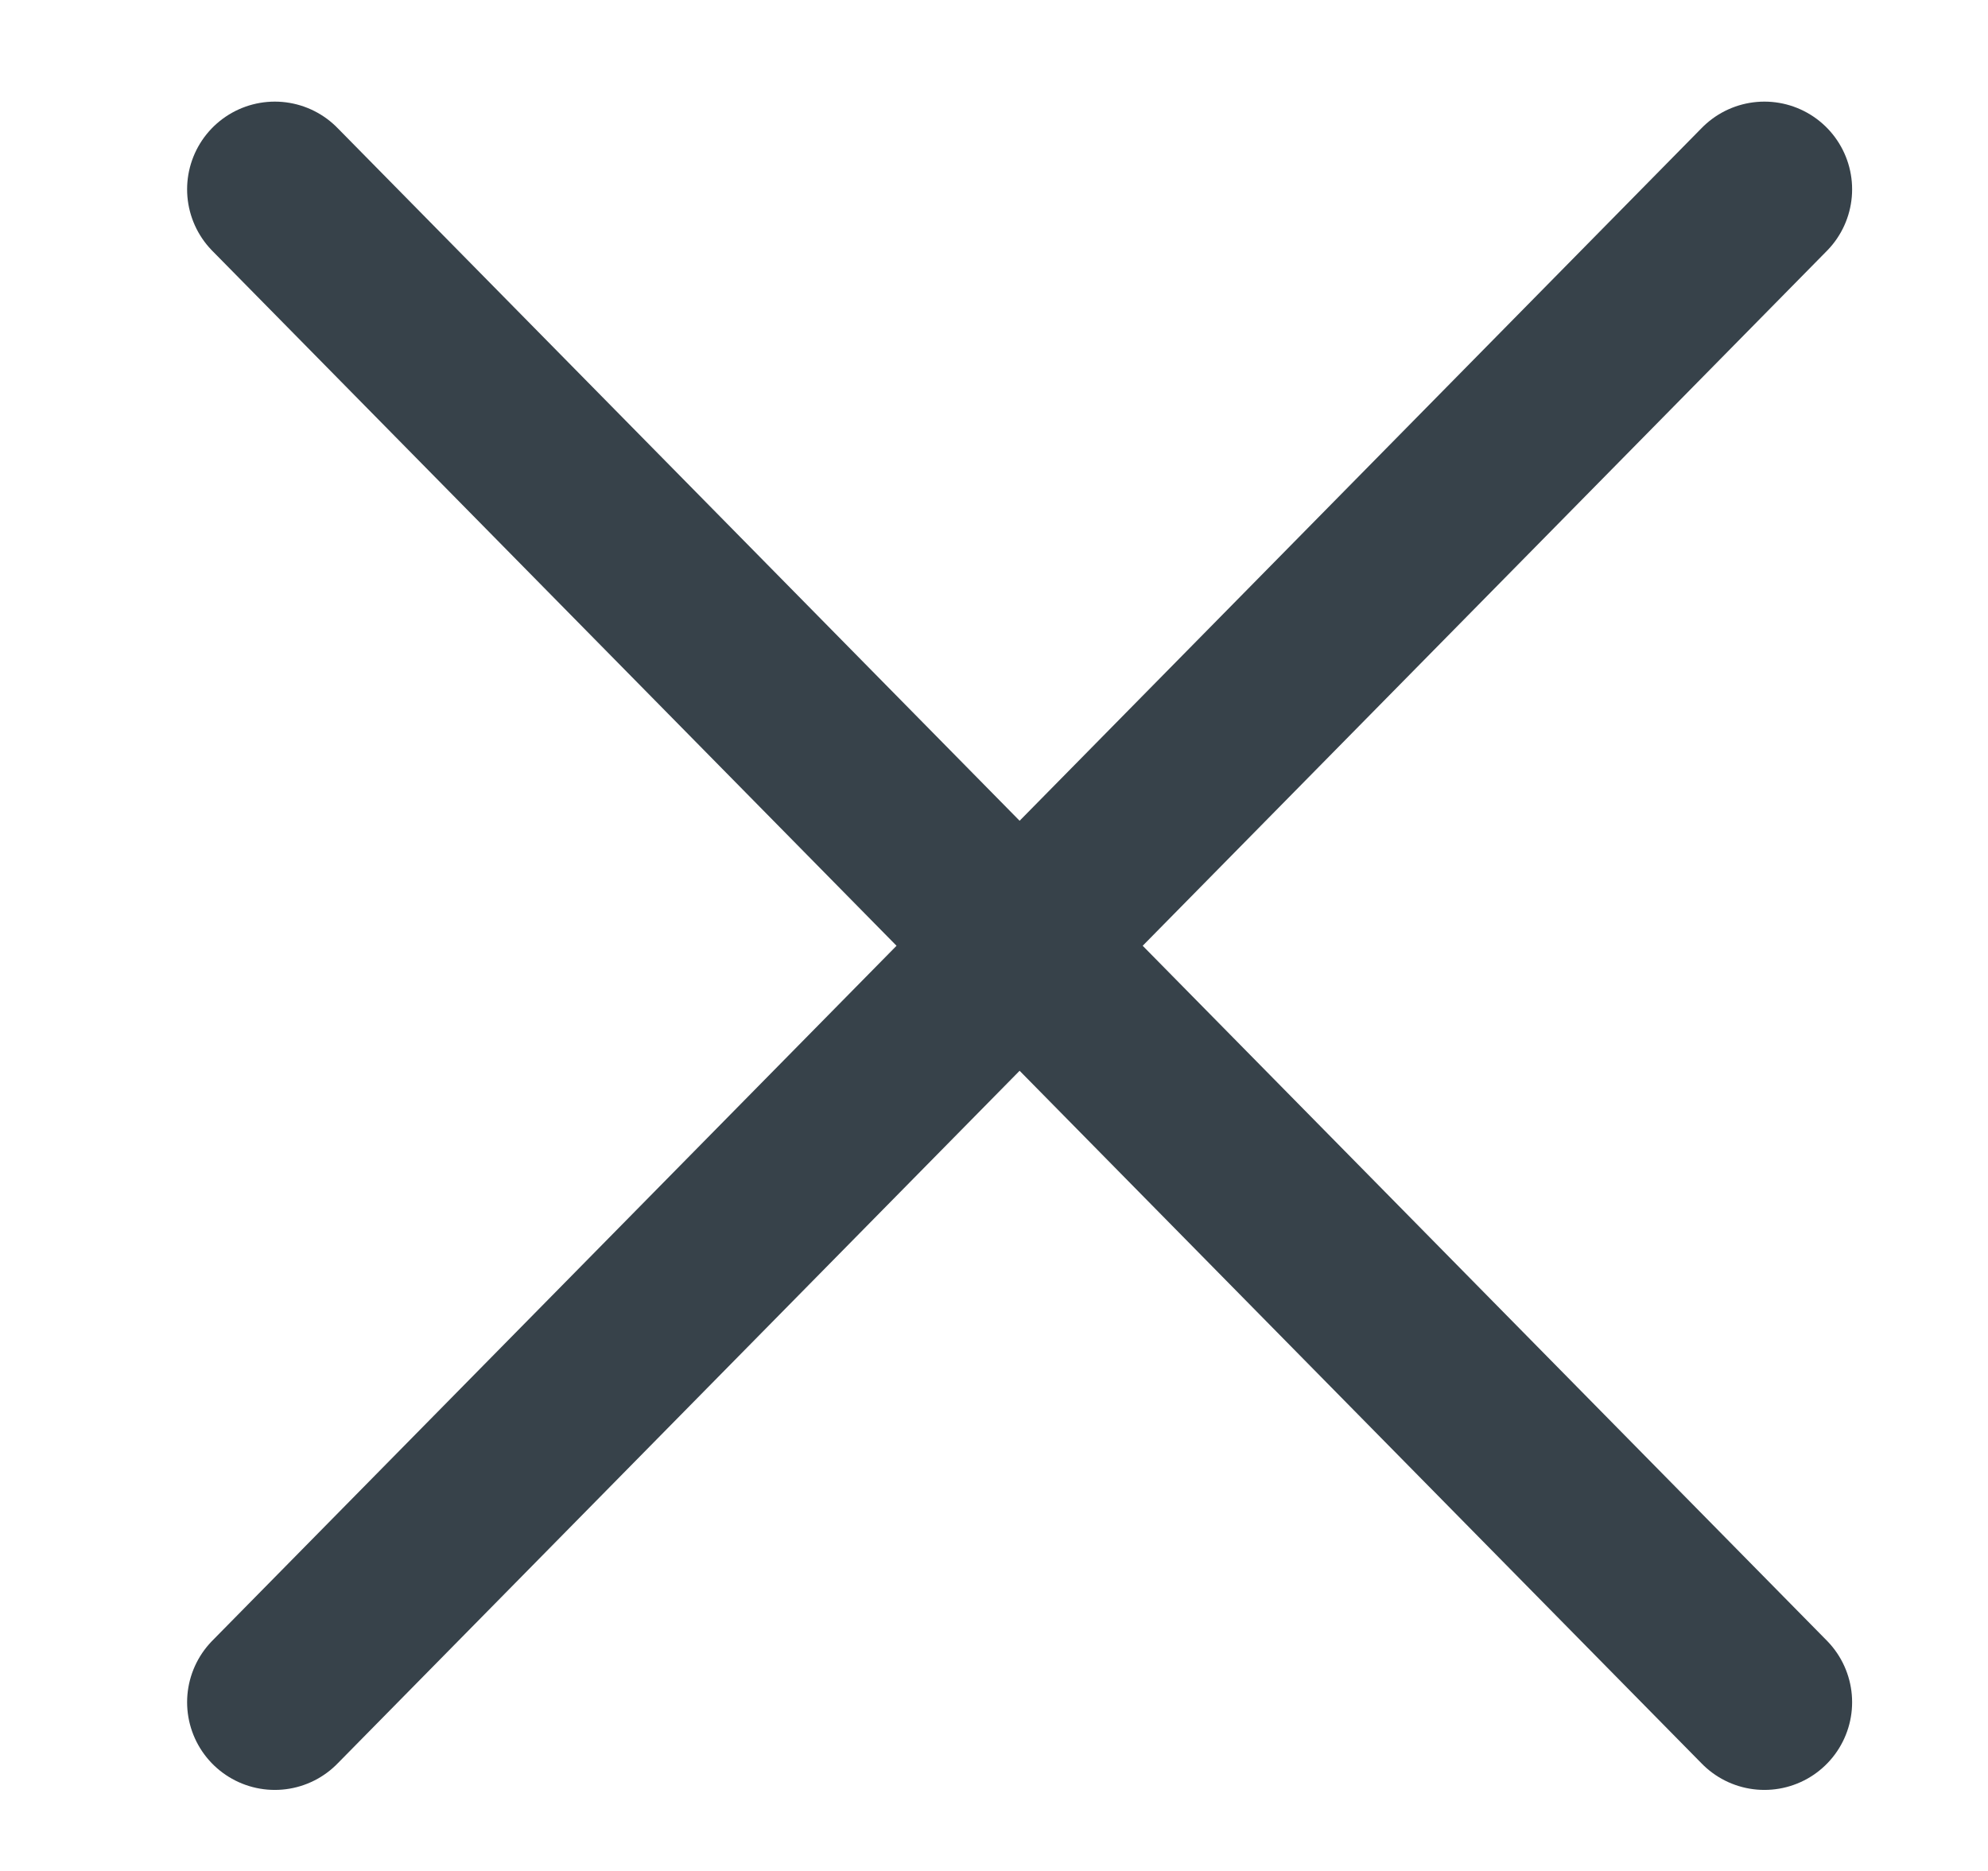 <svg width="17" height="16" viewBox="0 0 17 16" fill="none" xmlns="http://www.w3.org/2000/svg">
<g clip-path="url(#clip0_666_19776)">
<path d="M2.35 1.619L15.088 14.557M2.35 14.557L15.088 1.619" stroke="#37424A" stroke-width="1.5" stroke-linecap="round" stroke-linejoin="round"/>
</g>
<defs>
<clipPath id="clip0_666_19776">
<rect width="16.561" height="15.525" fill="white" transform="translate(0.439 0.325)"/>
</clipPath>
</defs>
</svg>
